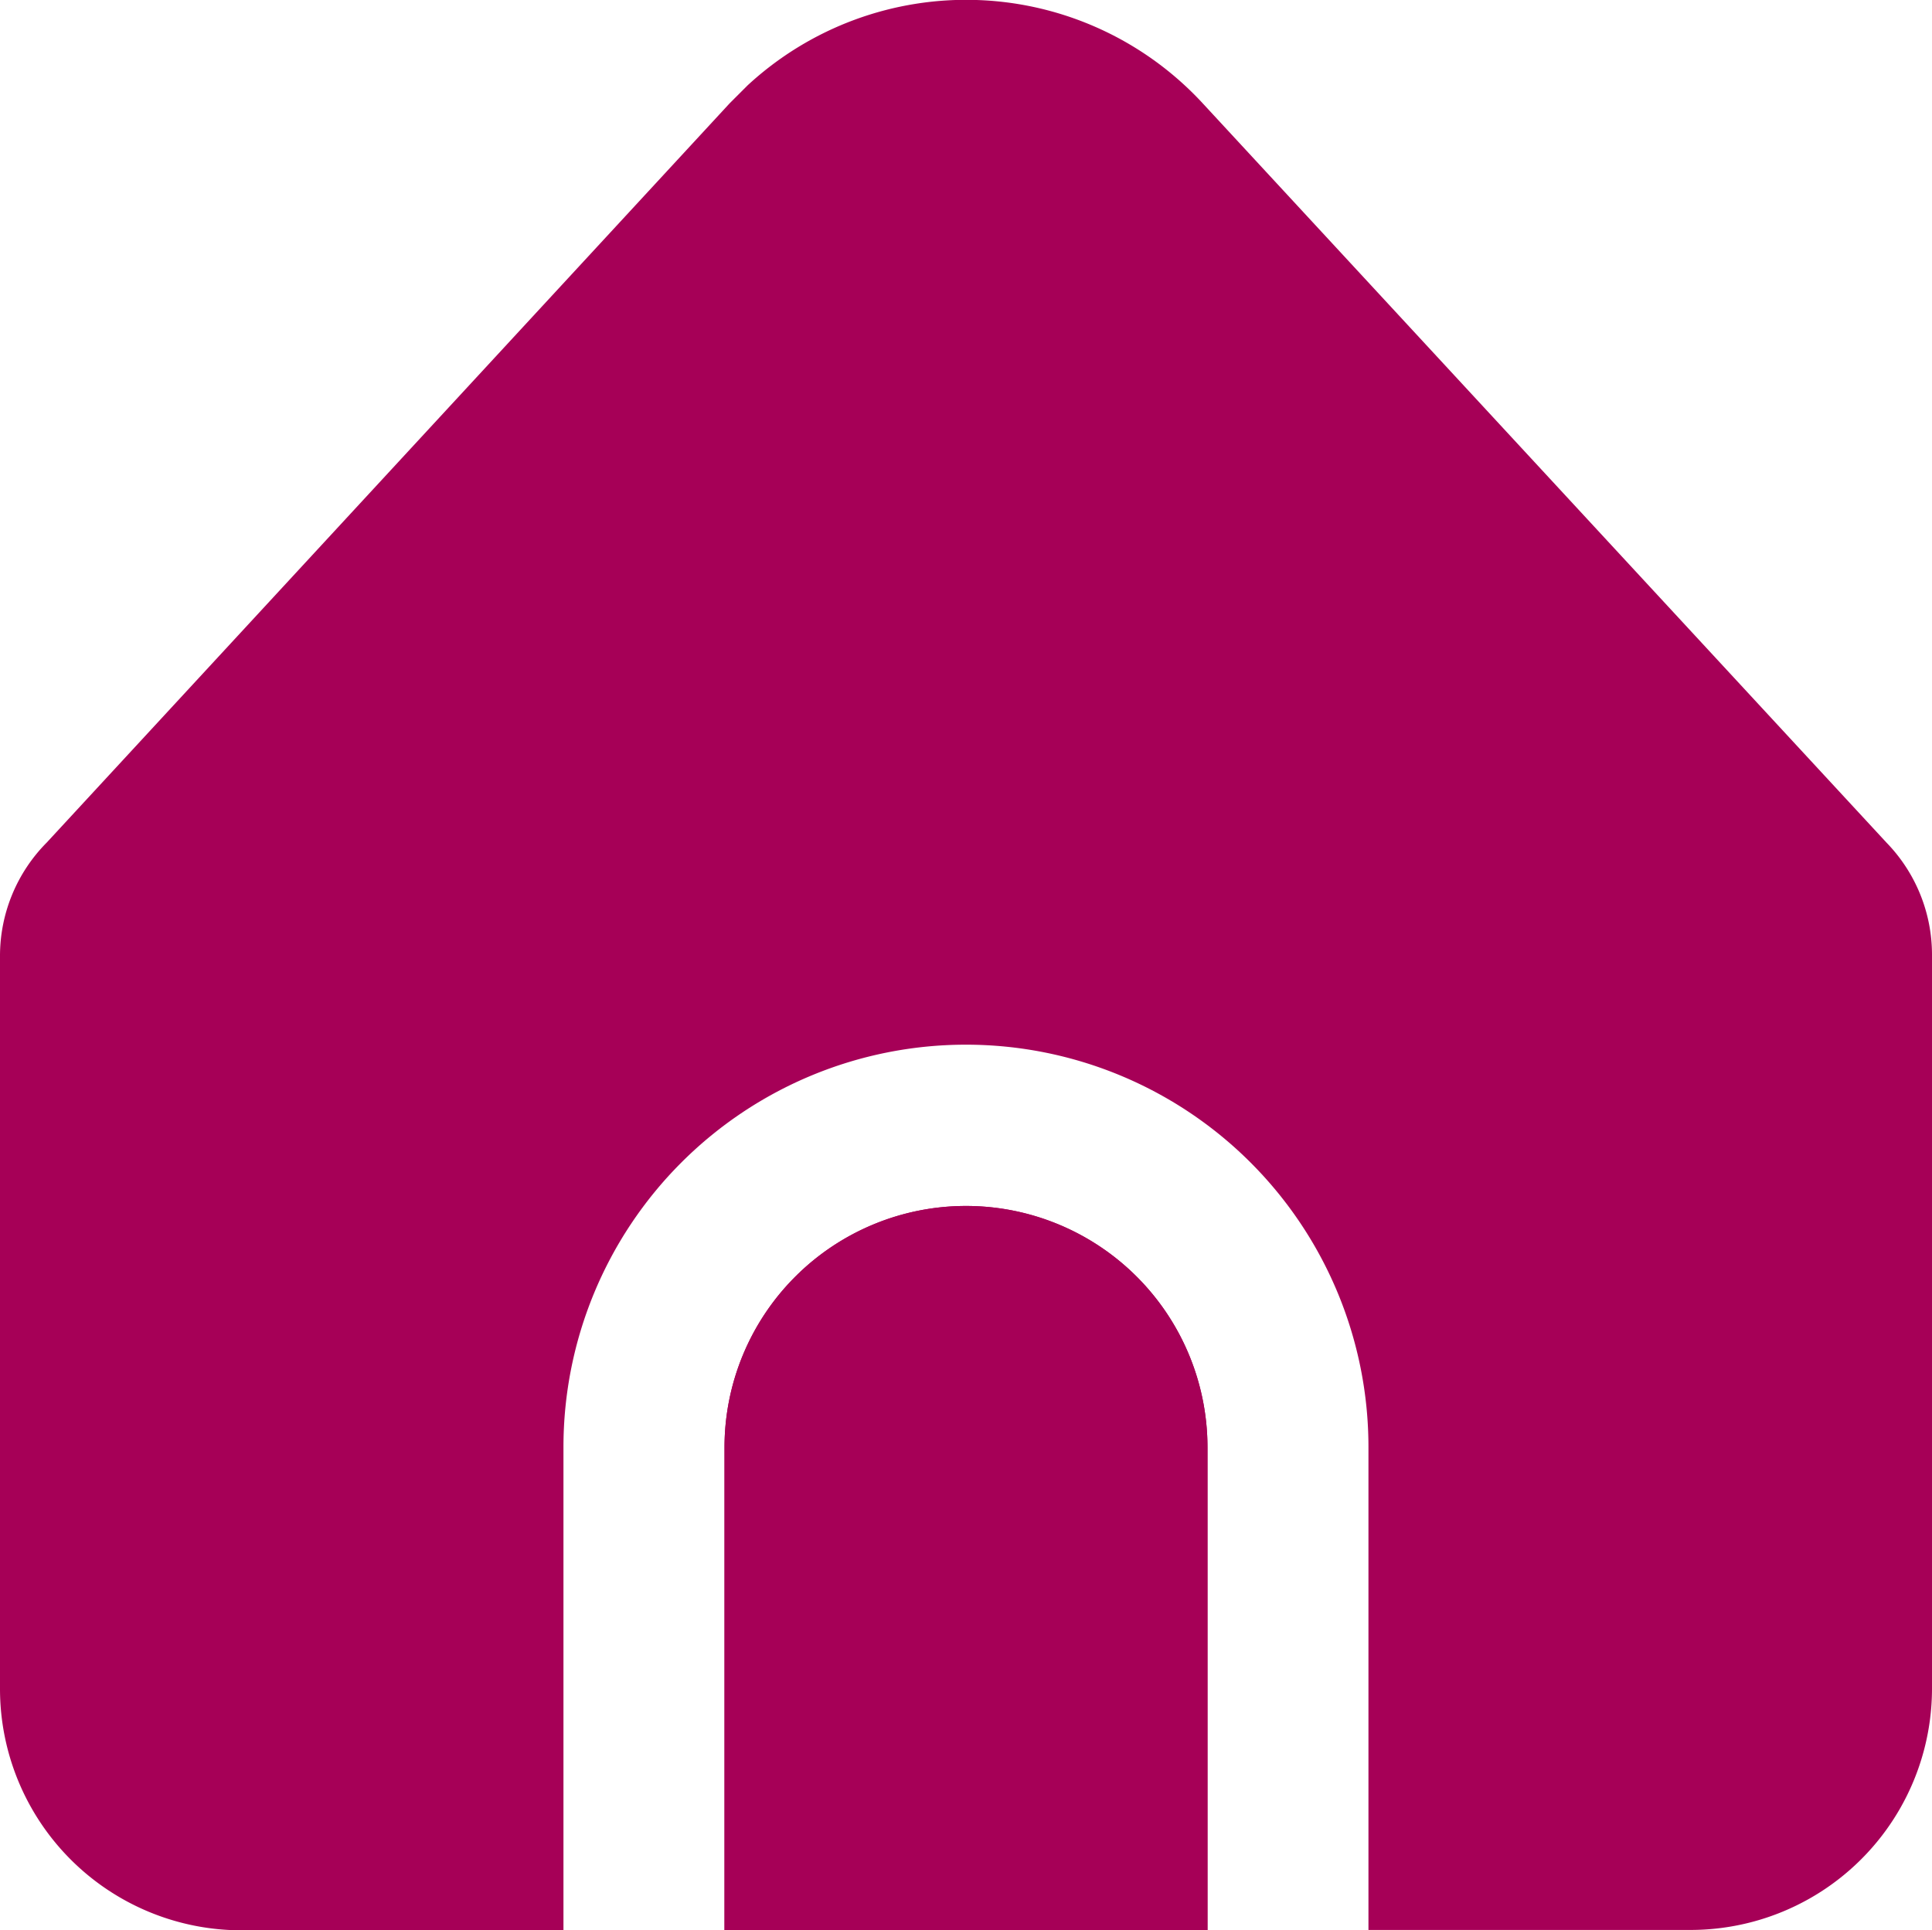 <svg xmlns="http://www.w3.org/2000/svg" width="21.677" height="21.663" viewBox="0 0 21.677 21.663">
  <g id="vuesax_bold_document-text" data-name="vuesax/bold/document-text" transform="translate(-73.176 -17.948)">
    <g id="home_2_" data-name="home (2)" transform="translate(73.176 17.948)">
      <path id="Path_65979" data-name="Path 65979" d="M194.71,319.841a2.71,2.71,0,0,0-2.71,2.71v5.419h5.419v-5.419A2.71,2.71,0,0,0,194.71,319.841Z" transform="translate(-183.871 -306.307)" fill="#a60057"/>
      <g id="Group_15417" data-name="Group 15417" transform="translate(0 0)">
        <path id="Path_65980" data-name="Path 65980" d="M15.354,16.4v5.419h3.613a2.71,2.71,0,0,0,2.71-2.71V10.875a1.806,1.806,0,0,0-.509-1.257l-7.675-8.3a3.613,3.613,0,0,0-5.105-.2q-.1.1-.2.2L.525,9.615A1.806,1.806,0,0,0,0,10.889v8.224a2.71,2.71,0,0,0,2.71,2.71H6.322V16.4a4.516,4.516,0,1,1,9.032,0Z" transform="translate(0 -0.16)" fill="#a60057"/>
        <path id="Path_65981" data-name="Path 65981" d="M194.71,319.841a2.71,2.71,0,0,0-2.71,2.71v5.419h5.419v-5.419A2.71,2.71,0,0,0,194.71,319.841Z" transform="translate(-183.871 -306.307)" fill="#a60057"/>
      </g>
    </g>
  </g>
</svg>
